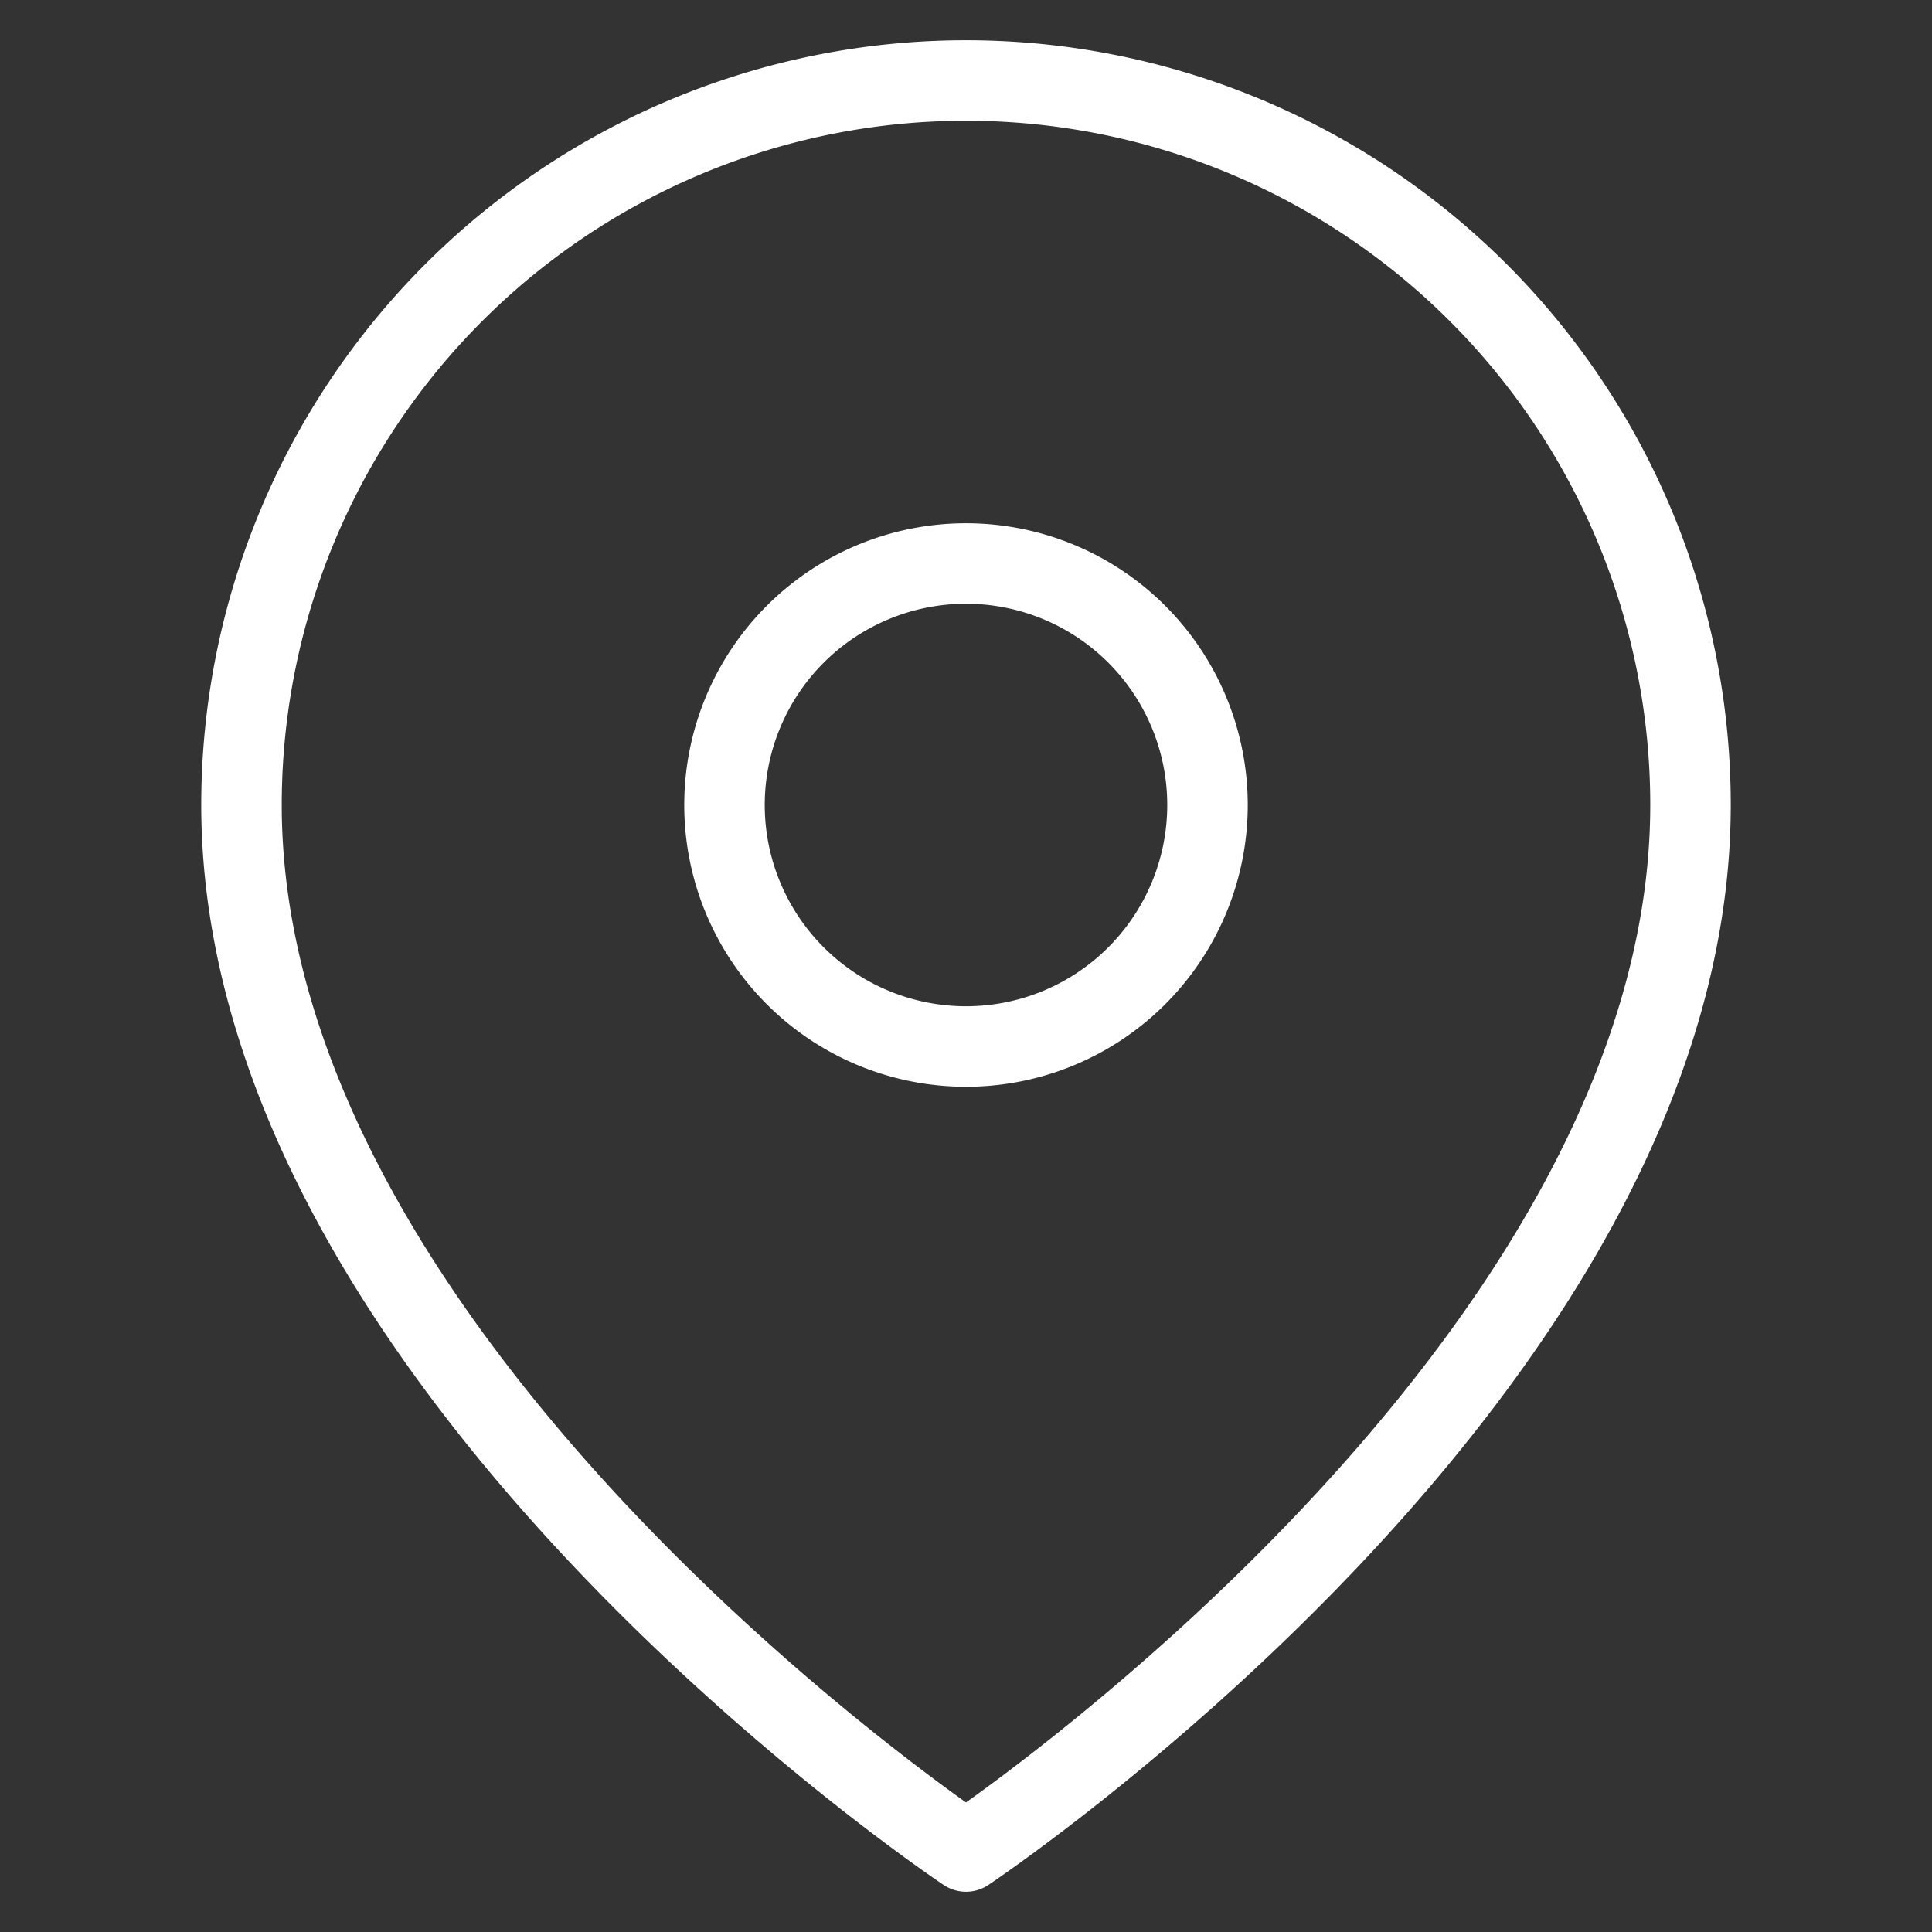 <svg width="24" height="24" viewBox="0 0 24 24" fill="none" xmlns="http://www.w3.org/2000/svg">
    <rect x="0" y="0" width="24" height="24" fill="#333333" stroke="none"/>
    <path d="M21 10c0 7-9 13-9 13s-9-6-9-13a9 9 0 1 1 18 0z" stroke="#fff" stroke-linecap="round" stroke-linejoin="round"/>
    <path d="M12 13a3 3 0 1 0 0-6 3 3 0 0 0 0 6z" stroke="#fff" stroke-linecap="round" stroke-linejoin="round"/>
</svg>
